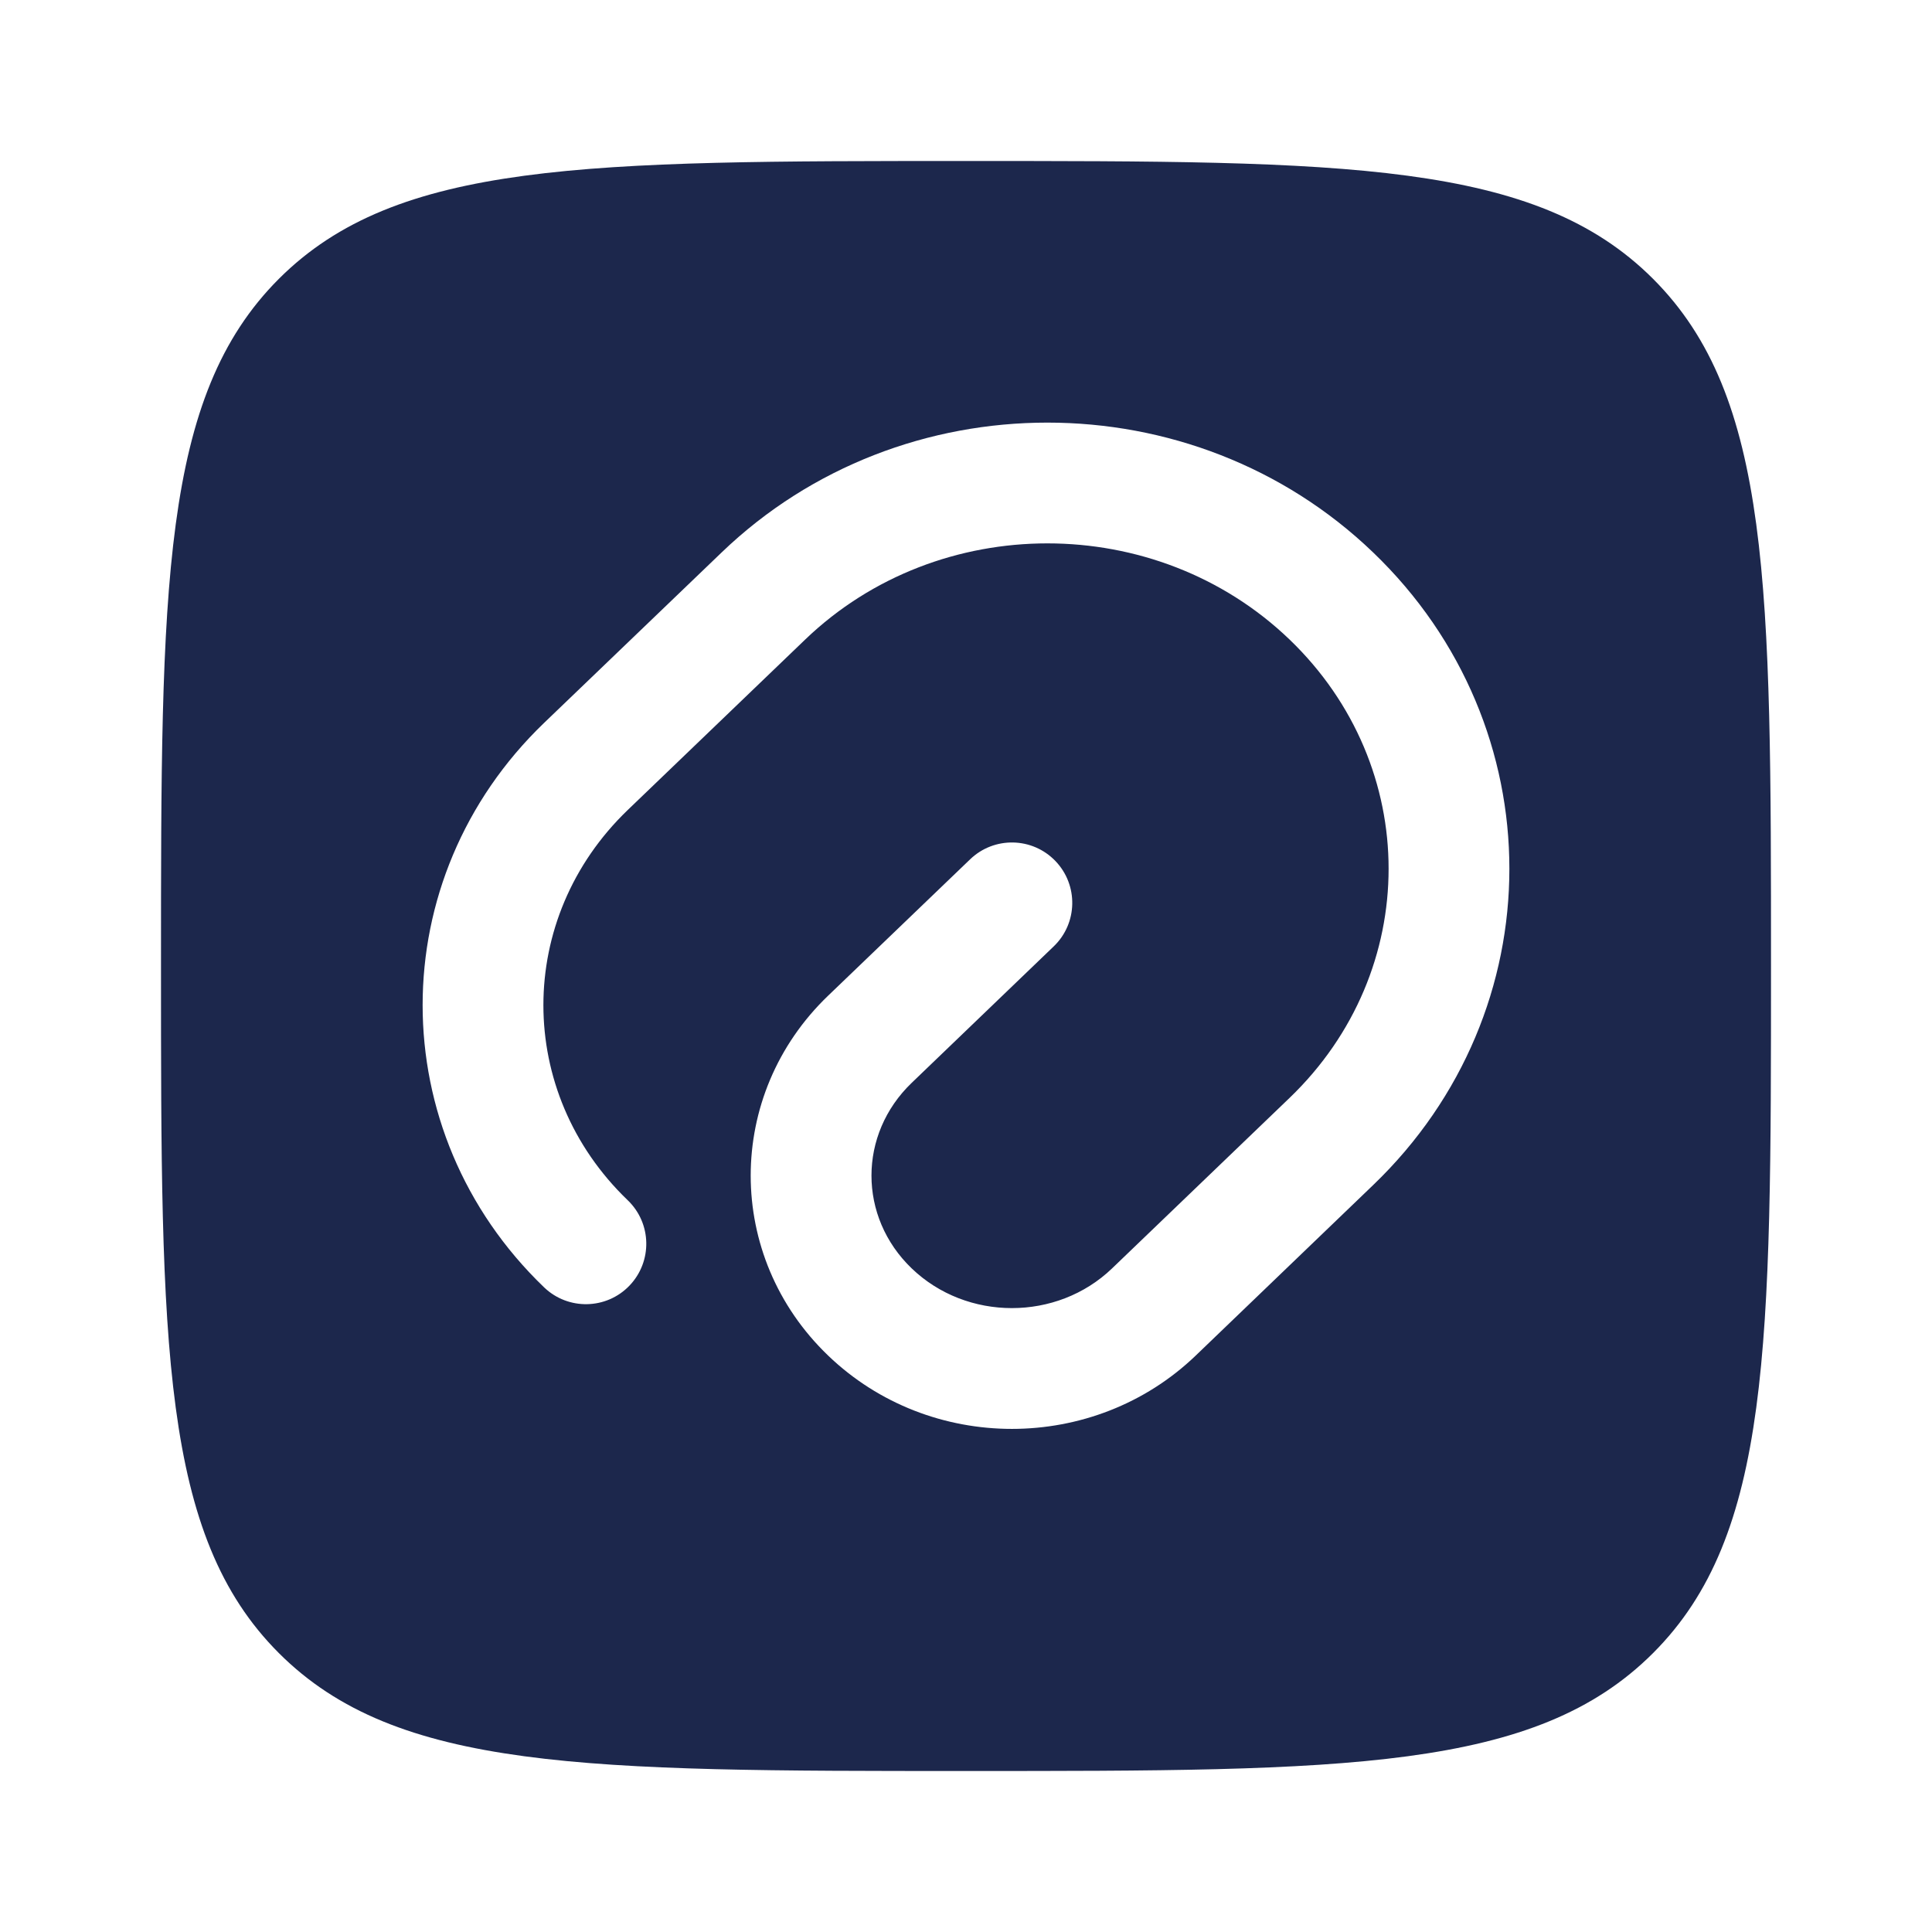 <?xml version="1.0" encoding="utf-8"?><!-- Uploaded to: SVG Repo, www.svgrepo.com, Generator: SVG Repo Mixer Tools -->
<svg width="800px" height="800px" viewBox="0 0 24 24" fill="none" xmlns="http://www.w3.org/2000/svg">
<path fill-rule="evenodd" clip-rule="evenodd" d="M12 2C7.286 2 4.929 2 3.464 3.464C2 4.929 2 7.286 2 12C2 16.714 2 19.071 3.464 20.535C4.929 22 7.286 22 12 22C16.714 22 19.071 22 20.535 20.535C22 19.071 22 16.714 22 12C22 7.286 22 4.929 20.535 3.464C19.071 2 16.714 2 12 2ZM8.964 6.863C11.202 4.712 14.82 4.712 17.058 6.863C19.314 9.029 19.314 12.555 17.058 14.721L14.854 16.839C13.589 18.054 11.551 18.054 10.287 16.839C9.005 15.608 9.005 13.6 10.287 12.369L12.051 10.675C12.349 10.388 12.824 10.397 13.111 10.696C13.398 10.995 13.388 11.47 13.09 11.756L11.326 13.451C10.659 14.091 10.659 15.117 11.326 15.757C12.01 16.414 13.13 16.414 13.814 15.757L16.019 13.639C17.66 12.063 17.66 9.521 16.019 7.944C14.361 6.352 11.661 6.352 10.003 7.944L7.798 10.062C6.401 11.405 6.401 13.568 7.798 14.91C8.097 15.197 8.106 15.672 7.819 15.971C7.533 16.269 7.058 16.279 6.759 15.992C4.747 14.059 4.747 10.913 6.759 8.98L8.964 6.863Z" fill="#1C274C"/>
</svg>